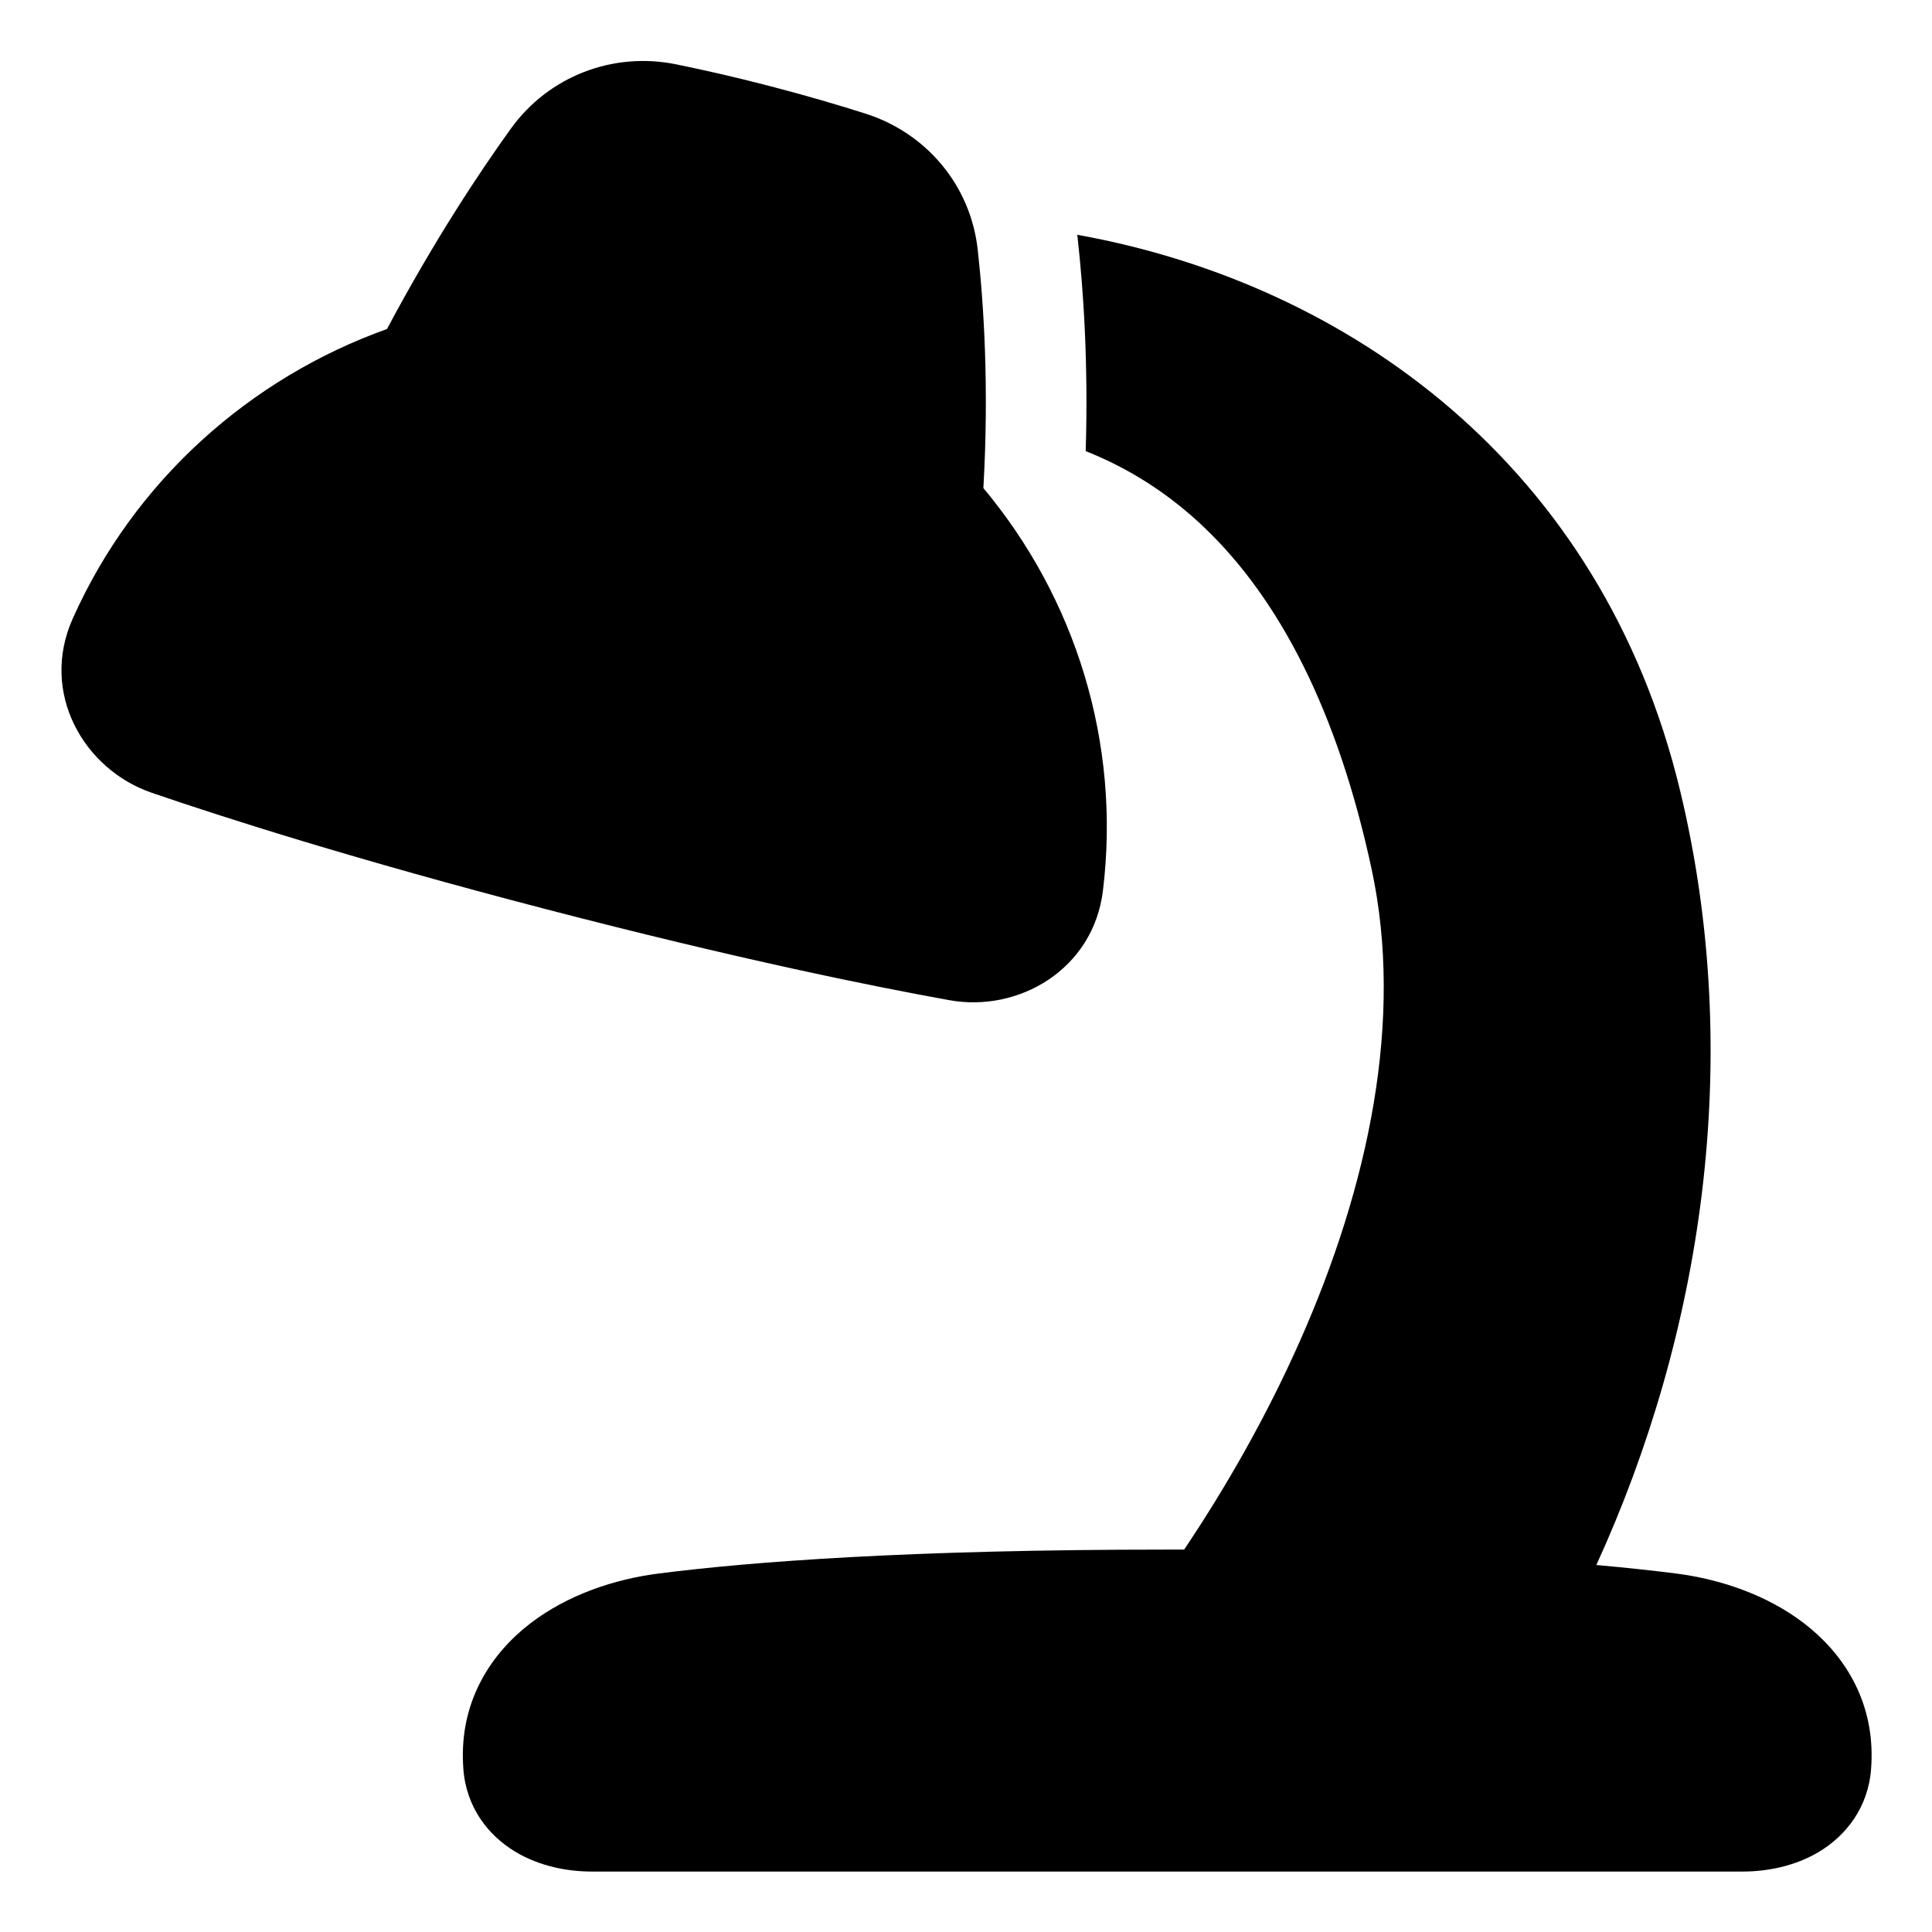 <svg xmlns="http://www.w3.org/2000/svg" fill="none" viewBox="0 0 48 48" id="Table-Lamp-1--Streamline-Plump"><desc>Table Lamp 1 Streamline Icon: https://streamlinehq.com</desc><g id="Solid/Interface Essential/Lighting/table-lamp-1--lighting-light-incandescent-bulb-lights-table-lamp"><path id="Union" fill="#000000" fill-rule="evenodd" d="M12.691 3.198c0.942 -1.308 2.541 -1.918 4.106 -1.6 0.64 0.13 1.439 0.309 2.362 0.549 0.933 0.243 1.725 0.479 2.35 0.678 1.499 0.479 2.602 1.77 2.781 3.37 0.15 1.342 0.286 3.403 0.142 5.932 2.277 2.719 3.421 6.314 2.97 10.003 -0.24 1.959 -2.096 3.028 -3.81 2.72 -1.885 -0.339 -5.248 -1.018 -10.028 -2.262 -4.734 -1.232 -7.979 -2.269 -9.797 -2.893 -1.683 -0.578 -2.784 -2.481 -1.961 -4.324 1.532 -3.43 4.409 -5.981 7.809 -7.197C10.788 5.971 11.912 4.28 12.691 3.198Zm14.083 2.72c0.141 1.26 0.267 3.079 0.2 5.29 1.104 0.438 2.092 1.077 2.966 1.916 1.843 1.768 3.295 4.534 4.141 8.486 0.795 3.716 -0.069 7.838 -1.787 11.713 -0.818 1.844 -1.814 3.597 -2.874 5.176 -0.139 -0 -0.279 -0 -0.42 -0 -6.41 0 -10.331 0.3 -12.639 0.595 -1.092 0.139 -2.259 0.527 -3.188 1.241 -0.962 0.74 -1.699 1.871 -1.673 3.347 0.002 0.083 0.005 0.167 0.011 0.251 0.067 0.977 0.629 1.672 1.284 2.068 0.61 0.369 1.309 0.497 1.908 0.497h28.593c0.599 0 1.298 -0.128 1.908 -0.497 0.654 -0.396 1.216 -1.091 1.284 -2.068 0.006 -0.084 0.009 -0.168 0.011 -0.251 0.026 -1.477 -0.71 -2.607 -1.673 -3.348 -0.929 -0.714 -2.096 -1.102 -3.188 -1.241 -0.56 -0.071 -1.215 -0.143 -1.977 -0.211 2.613 -5.713 3.69 -12.551 2.082 -19.235 -1.944 -8.085 -8.234 -12.601 -14.979 -13.814 0.003 0.028 0.007 0.055 0.01 0.083Z" clip-rule="evenodd" stroke-width="1"></path></g></svg>